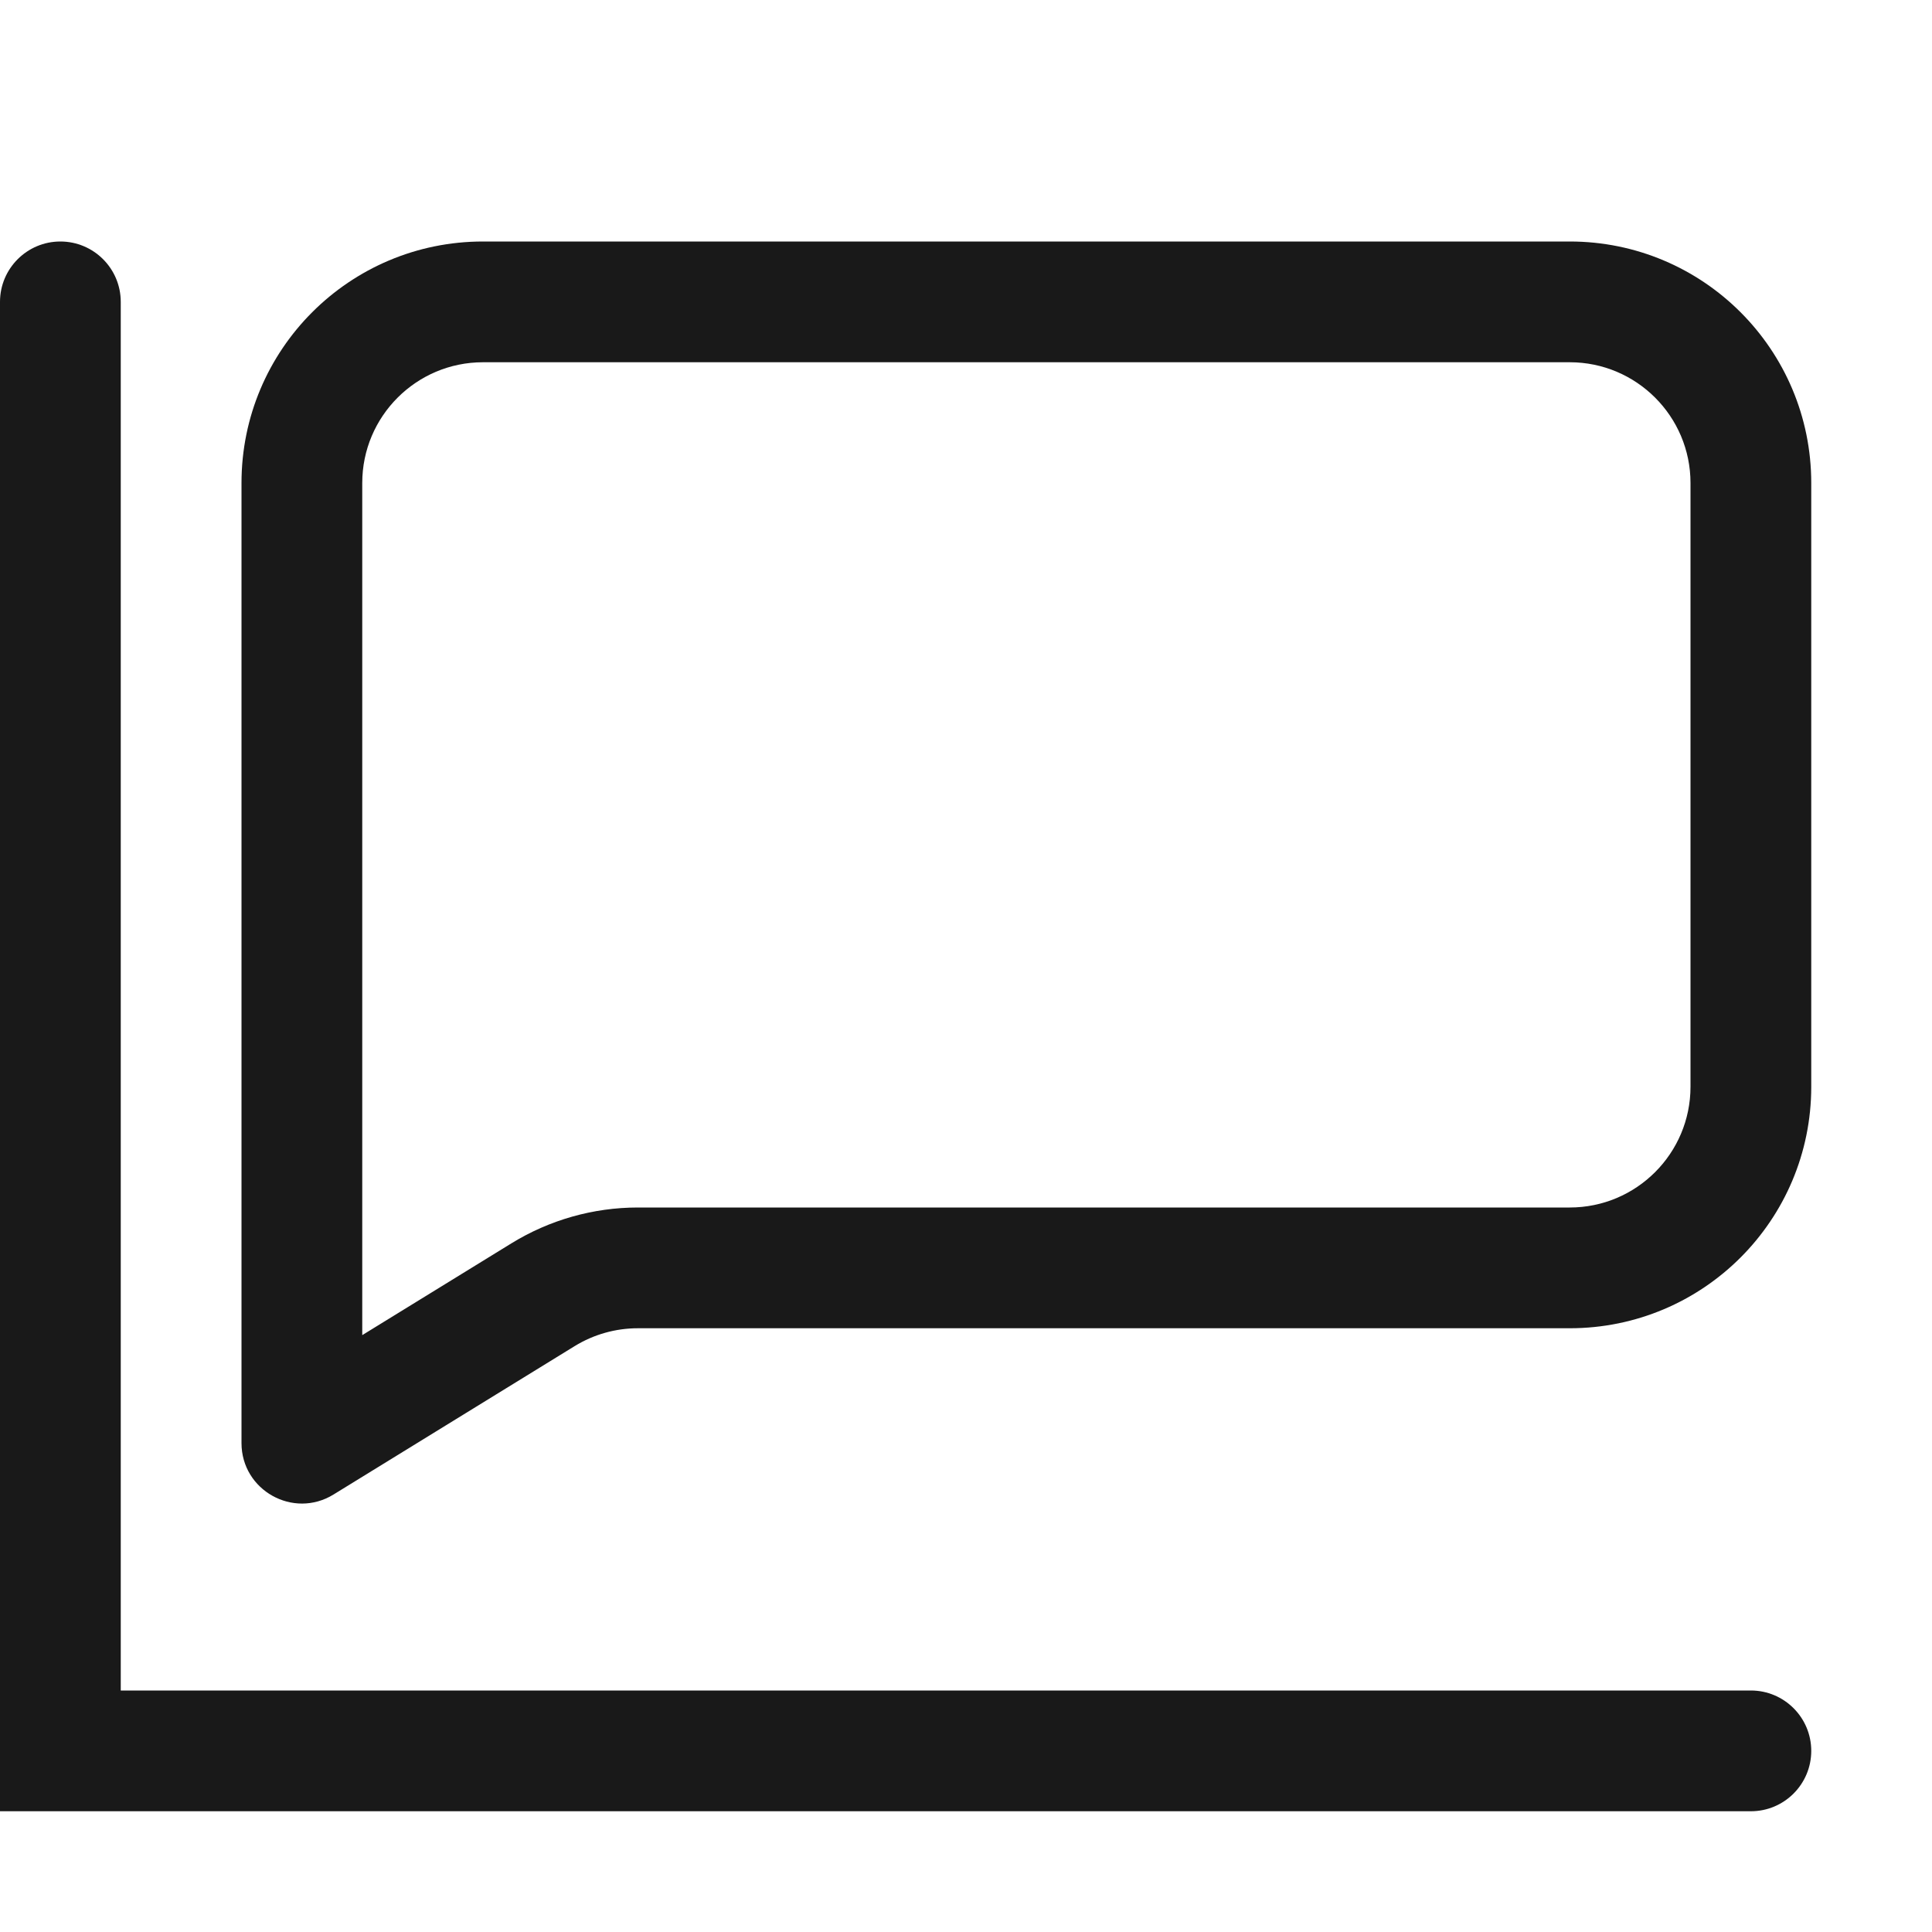<svg width="16" height="16" viewBox="0 0 16 16" fill="none" xmlns="http://www.w3.org/2000/svg">
<g opacity="0.9">
<path d="M1 2.5C1 2.224 0.776 2 0.5 2C0.224 2 0 2.224 0 2.5V15H14.5C14.776 15 15 14.776 15 14.5C15 14.224 14.776 14 14.5 14H1V2.5Z" fill="black"/>
<path fill-rule="evenodd" clip-rule="evenodd" d="M2 4C2 2.895 2.895 2 4 2H13C14.105 2 15 2.895 15 4V9C15 10.105 14.105 11 13 11H5.283C5.098 11 4.917 11.051 4.759 11.148L2.762 12.377C2.429 12.582 2 12.342 2 11.951V4ZM4 3H13C13.552 3 14 3.448 14 4V9C14 9.552 13.552 10 13 10H5.283C4.913 10 4.55 10.103 4.235 10.297L3 11.057V4C3 3.448 3.448 3 4 3Z" fill="black"/>
</g>
</svg>
